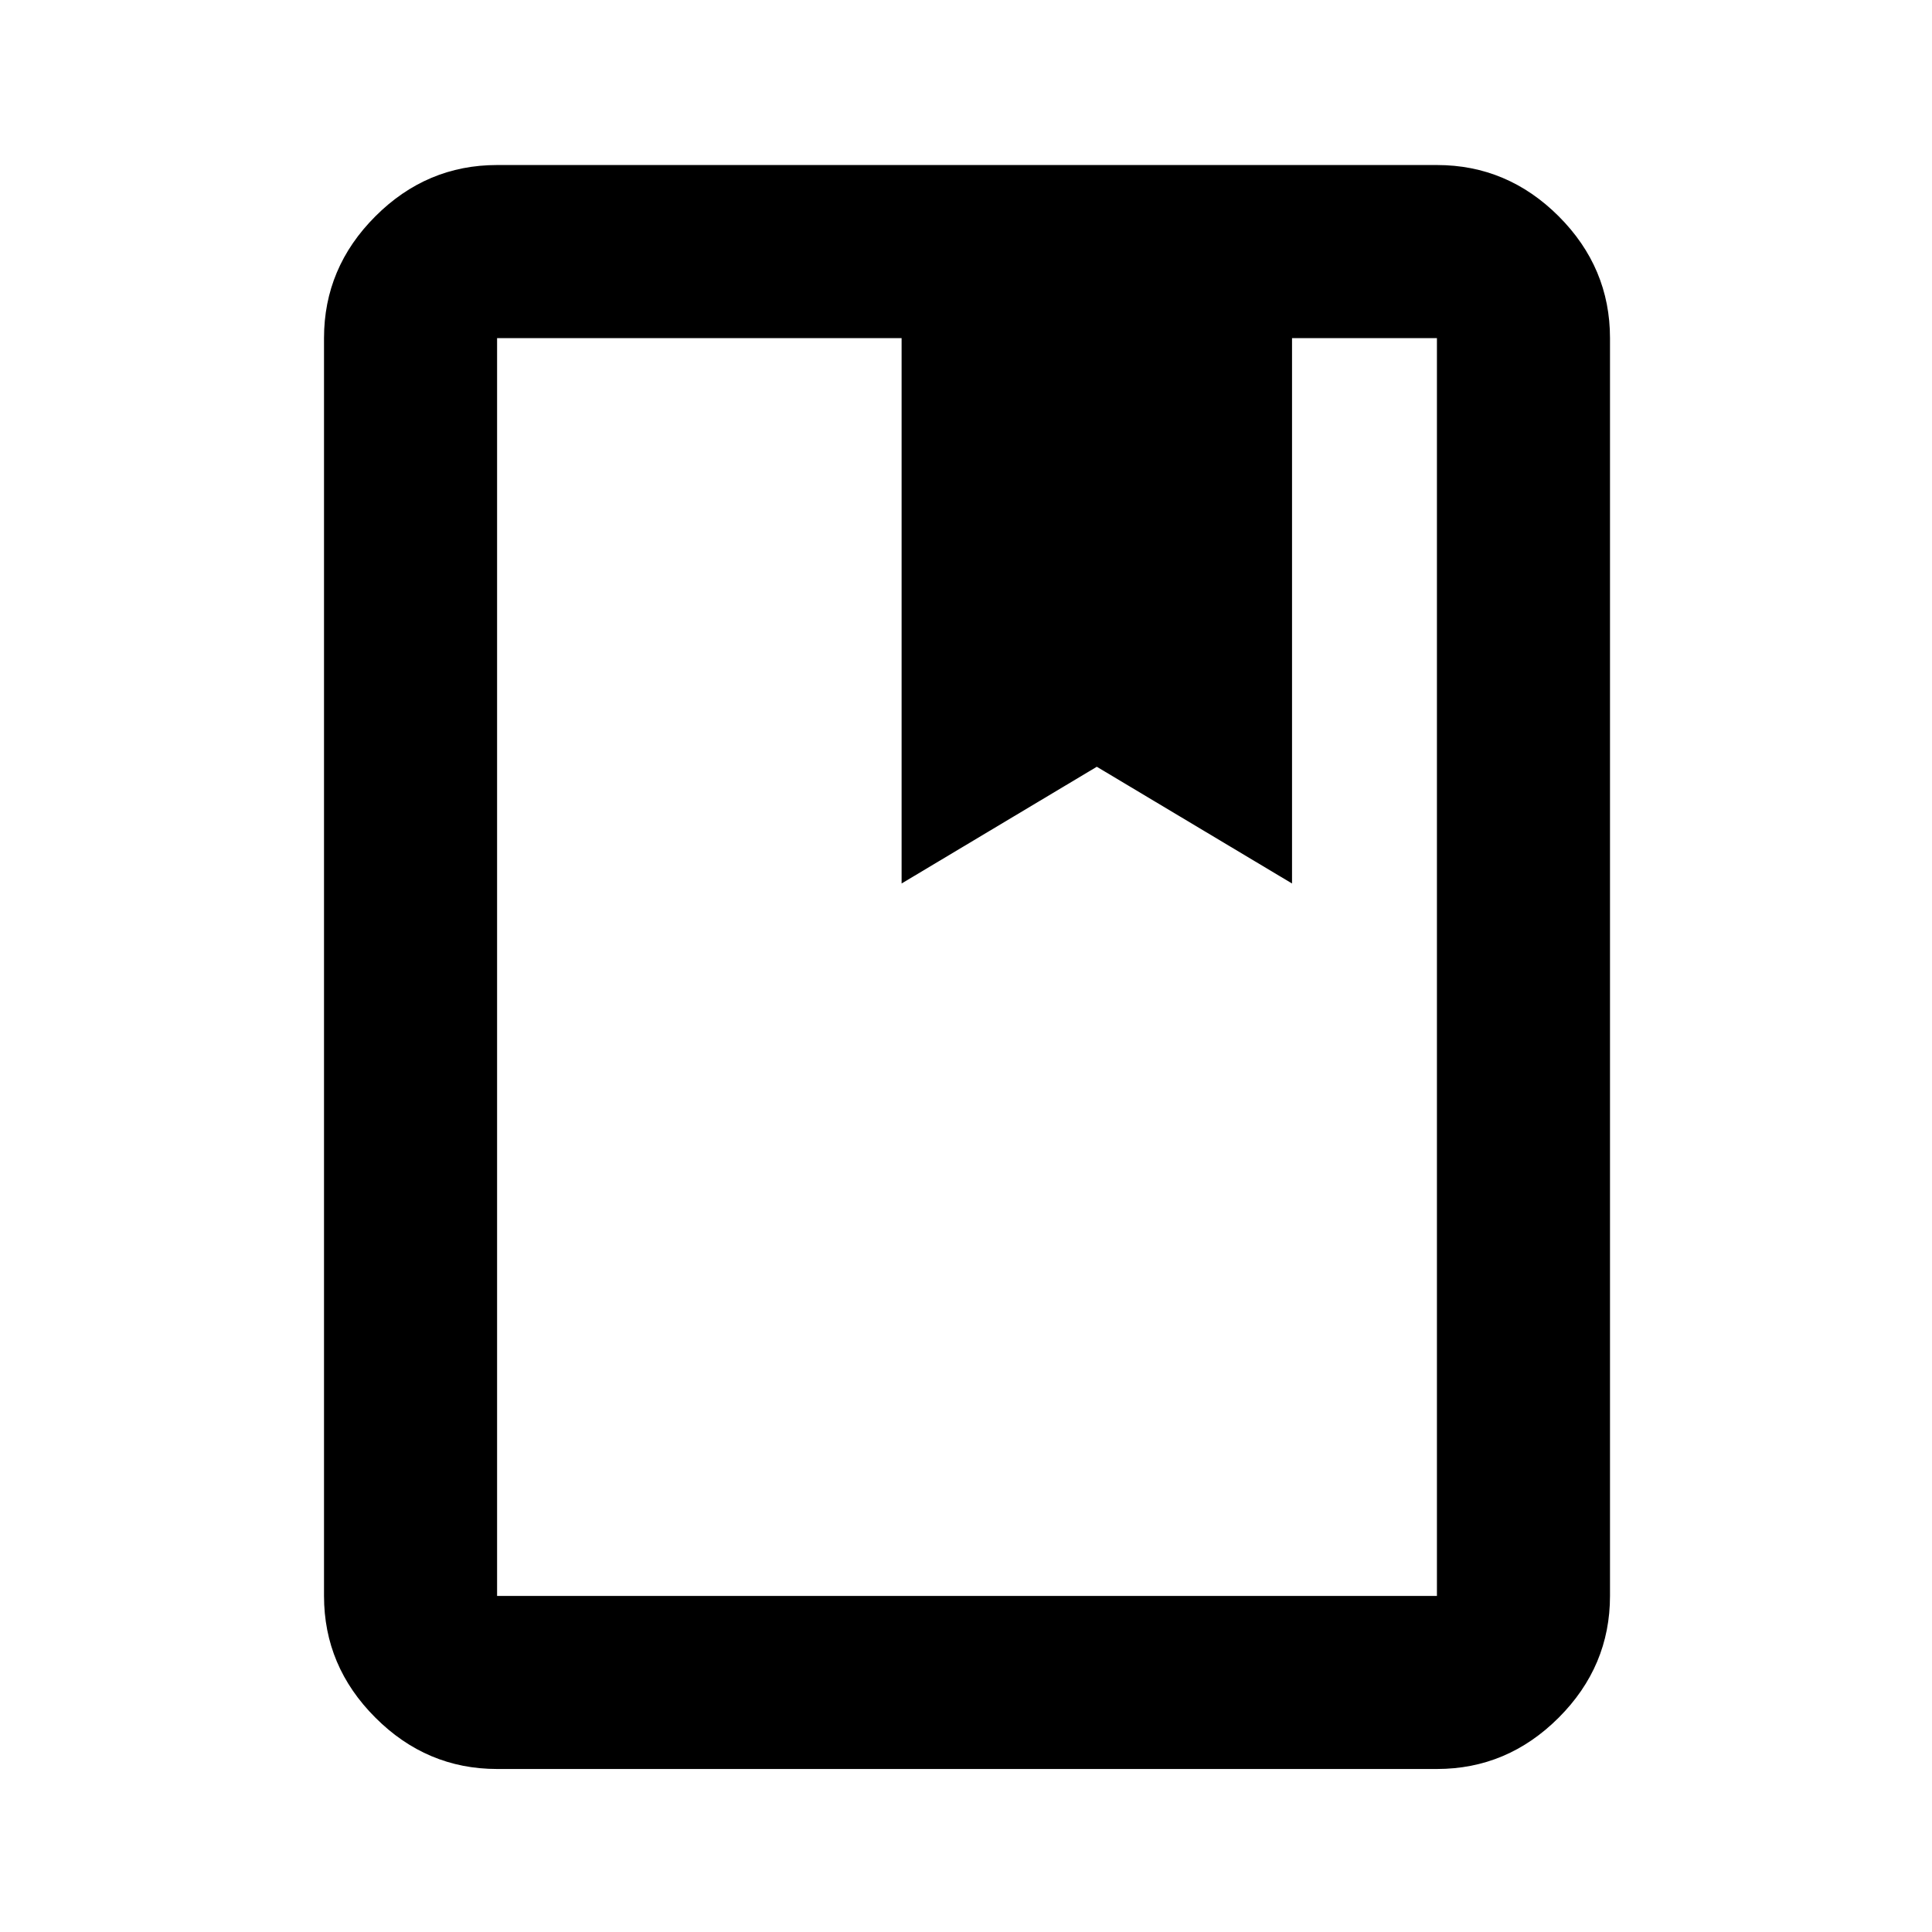 <svg xmlns="http://www.w3.org/2000/svg" height="24" width="24"><path d="M6.175 21.975Q5.3 21.975 4.663 21.337Q4.025 20.7 4.025 19.825V4.2Q4.025 3.325 4.663 2.687Q5.3 2.05 6.175 2.05H17.85Q18.725 2.05 19.363 2.687Q20 3.325 20 4.2V19.825Q20 20.7 19.363 21.337Q18.725 21.975 17.85 21.975ZM6.175 19.825H17.85Q17.85 19.825 17.85 19.825Q17.85 19.825 17.85 19.825V4.2Q17.85 4.2 17.85 4.2Q17.85 4.2 17.85 4.2H16.05V10.975L13.625 9.525L11.2 10.975V4.2H6.175Q6.175 4.2 6.175 4.2Q6.175 4.2 6.175 4.2V19.825Q6.175 19.825 6.175 19.825Q6.175 19.825 6.175 19.825ZM11.2 4.2H13.625H16.05ZM6.175 4.2Q6.175 4.2 6.175 4.2Q6.175 4.2 6.175 4.2Q6.175 4.2 6.175 4.2Q6.175 4.2 6.175 4.2H11.2H13.625H16.05H17.85Q17.85 4.2 17.85 4.2Q17.85 4.2 17.85 4.2Q17.85 4.2 17.85 4.2Q17.85 4.2 17.85 4.2Z"/></svg>